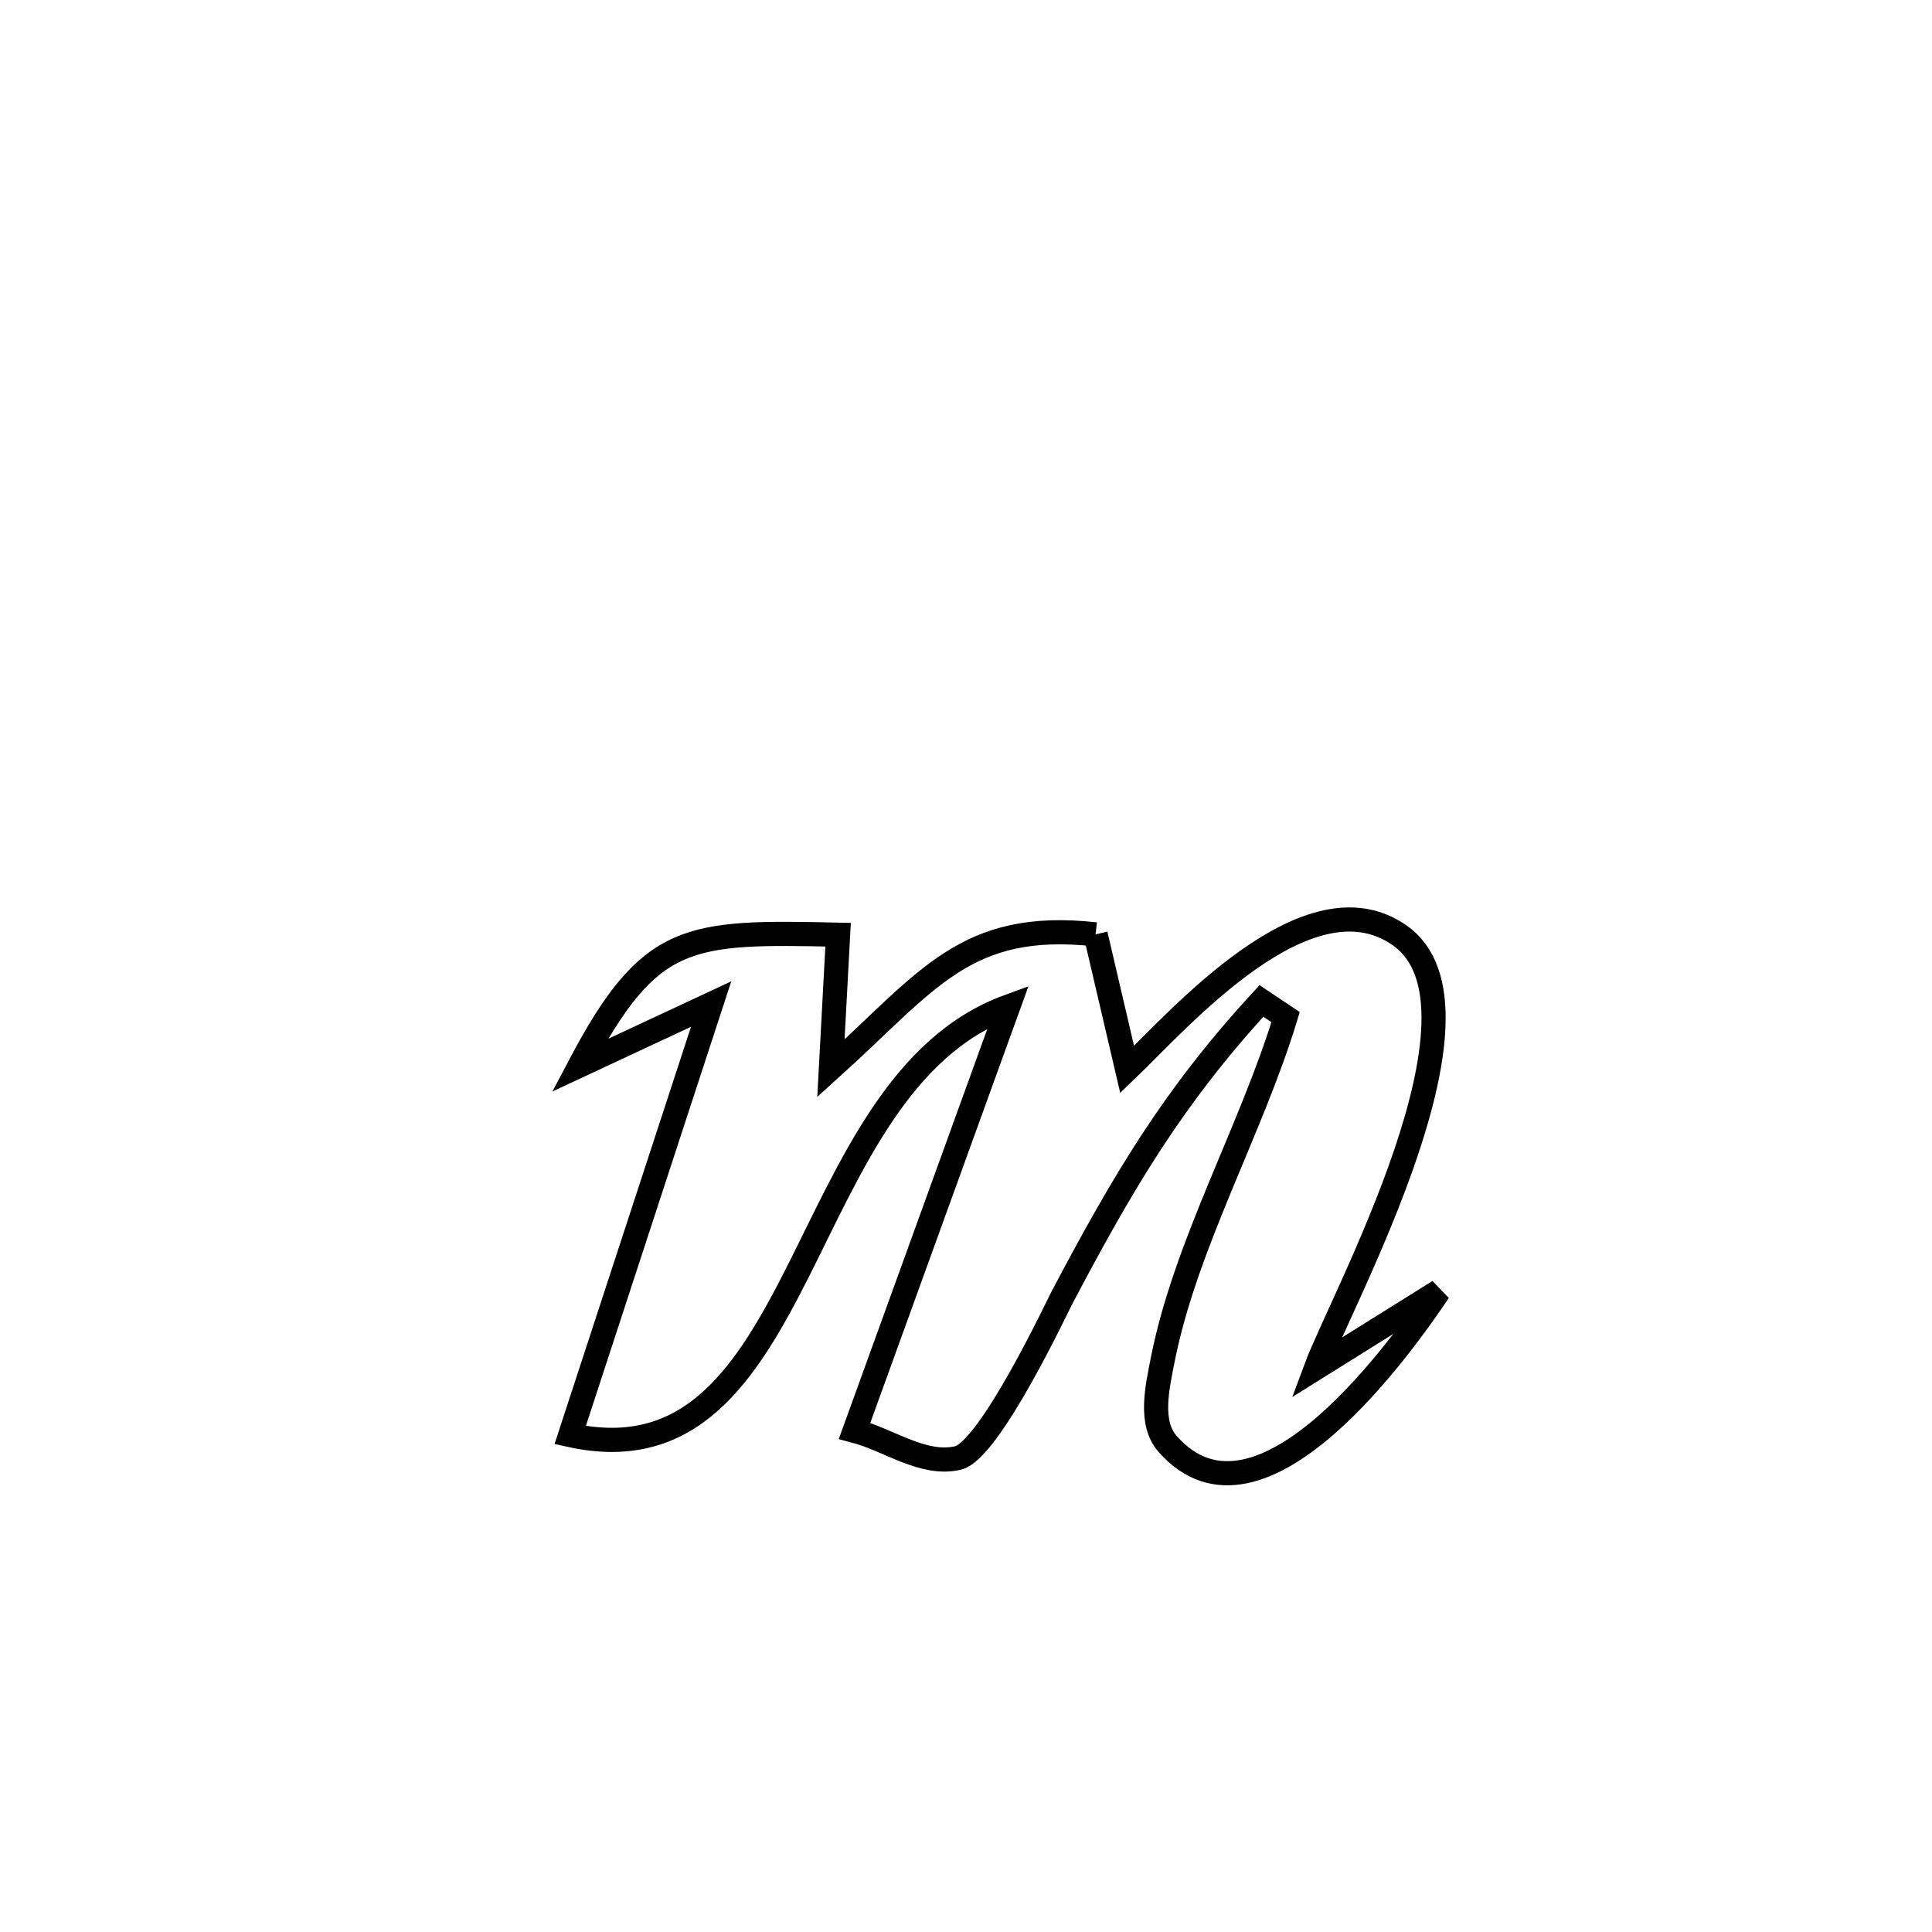 <svg xmlns="http://www.w3.org/2000/svg" viewBox="0.0 0.0 24.0 24.0" height="200px" width="200px"><path fill="none" stroke="black" stroke-width=".3" stroke-opacity="1.0"  filling="0" d="M13.61 11.607 L13.61 11.607 C13.741 12.166 13.872 12.726 14.002 13.285 L14.002 13.285 C14.645 12.668 16.255 10.815 17.392 11.623 C18.659 12.524 16.66 16.15 16.347 16.994 L16.347 16.994 C16.856 16.676 17.365 16.358 17.874 16.04 L17.874 16.04 C17.47 16.638 15.659 19.252 14.503 17.935 C14.274 17.674 14.376 17.236 14.443 16.895 C14.723 15.468 15.544 14.038 15.97 12.635 L15.97 12.635 C15.87 12.568 15.77 12.501 15.67 12.434 L15.67 12.434 C14.569 13.63 13.948 14.688 13.195 16.114 C13.141 16.215 12.293 18.023 11.898 18.112 C11.467 18.211 11.044 17.887 10.616 17.774 L10.616 17.774 C11.253 16.018 11.889 14.261 12.525 12.504 L12.525 12.504 C11.182 12.996 10.57 14.491 9.92 15.782 C9.269 17.072 8.58 18.157 7.083 17.827 L7.083 17.827 C7.667 16.042 8.251 14.258 8.834 12.473 L8.834 12.473 C8.29 12.727 7.746 12.98 7.203 13.234 L7.203 13.234 C8.077 11.578 8.547 11.571 10.411 11.611 L10.411 11.611 C10.381 12.164 10.352 12.717 10.322 13.271 L10.322 13.271 C11.523 12.187 11.989 11.428 13.61 11.607 L13.61 11.607"></path></svg>